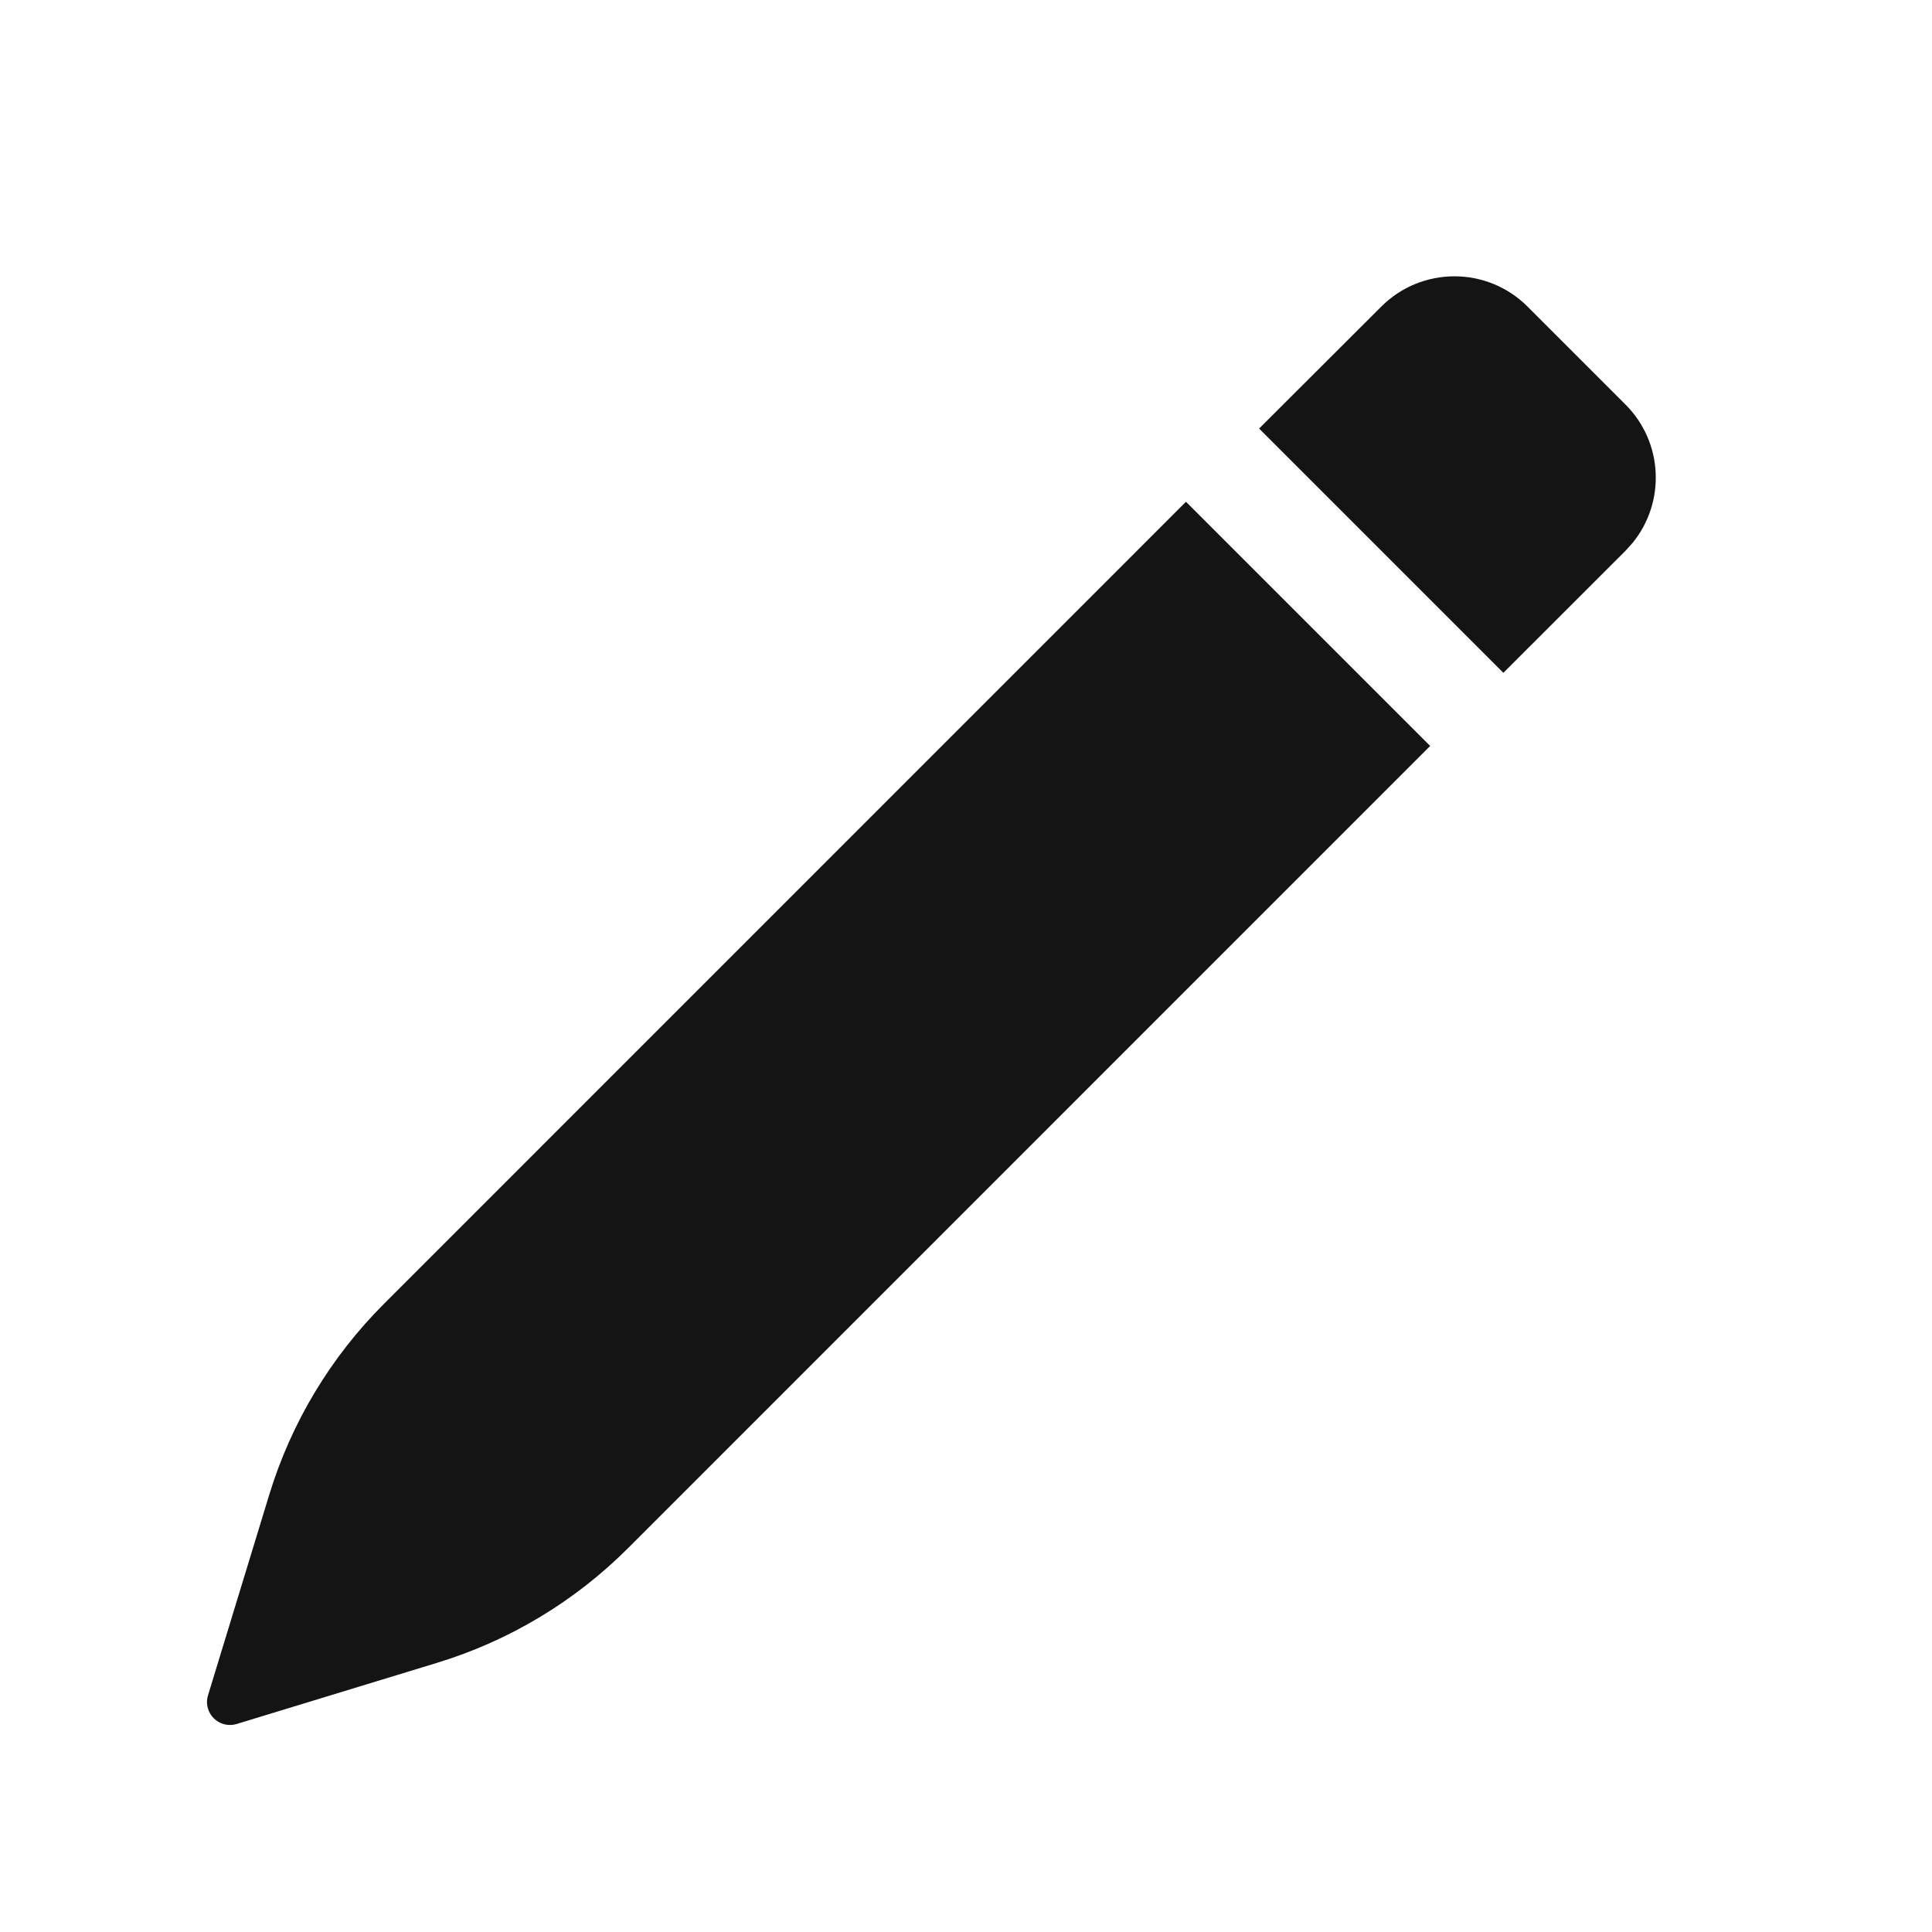 <svg width="28" height="28" viewBox="0 0 28 28" fill="none" xmlns="http://www.w3.org/2000/svg">
<path d="M17.188 7.272L20.727 10.811L9.104 22.435C8.331 23.209 7.38 23.78 6.334 24.099L3.431 24.985C3.255 25.039 3.068 24.94 3.015 24.764C2.995 24.7 2.995 24.632 3.015 24.569L3.901 21.666C4.22 20.62 4.791 19.669 5.565 18.896L17.188 7.272ZM22.139 4.444L23.557 5.862C24.107 6.411 24.141 7.28 23.66 7.869L23.557 7.983L21.788 9.751L18.248 6.211L20.018 4.444C20.604 3.858 21.553 3.858 22.139 4.444Z" fill="#141414"/>
</svg>
